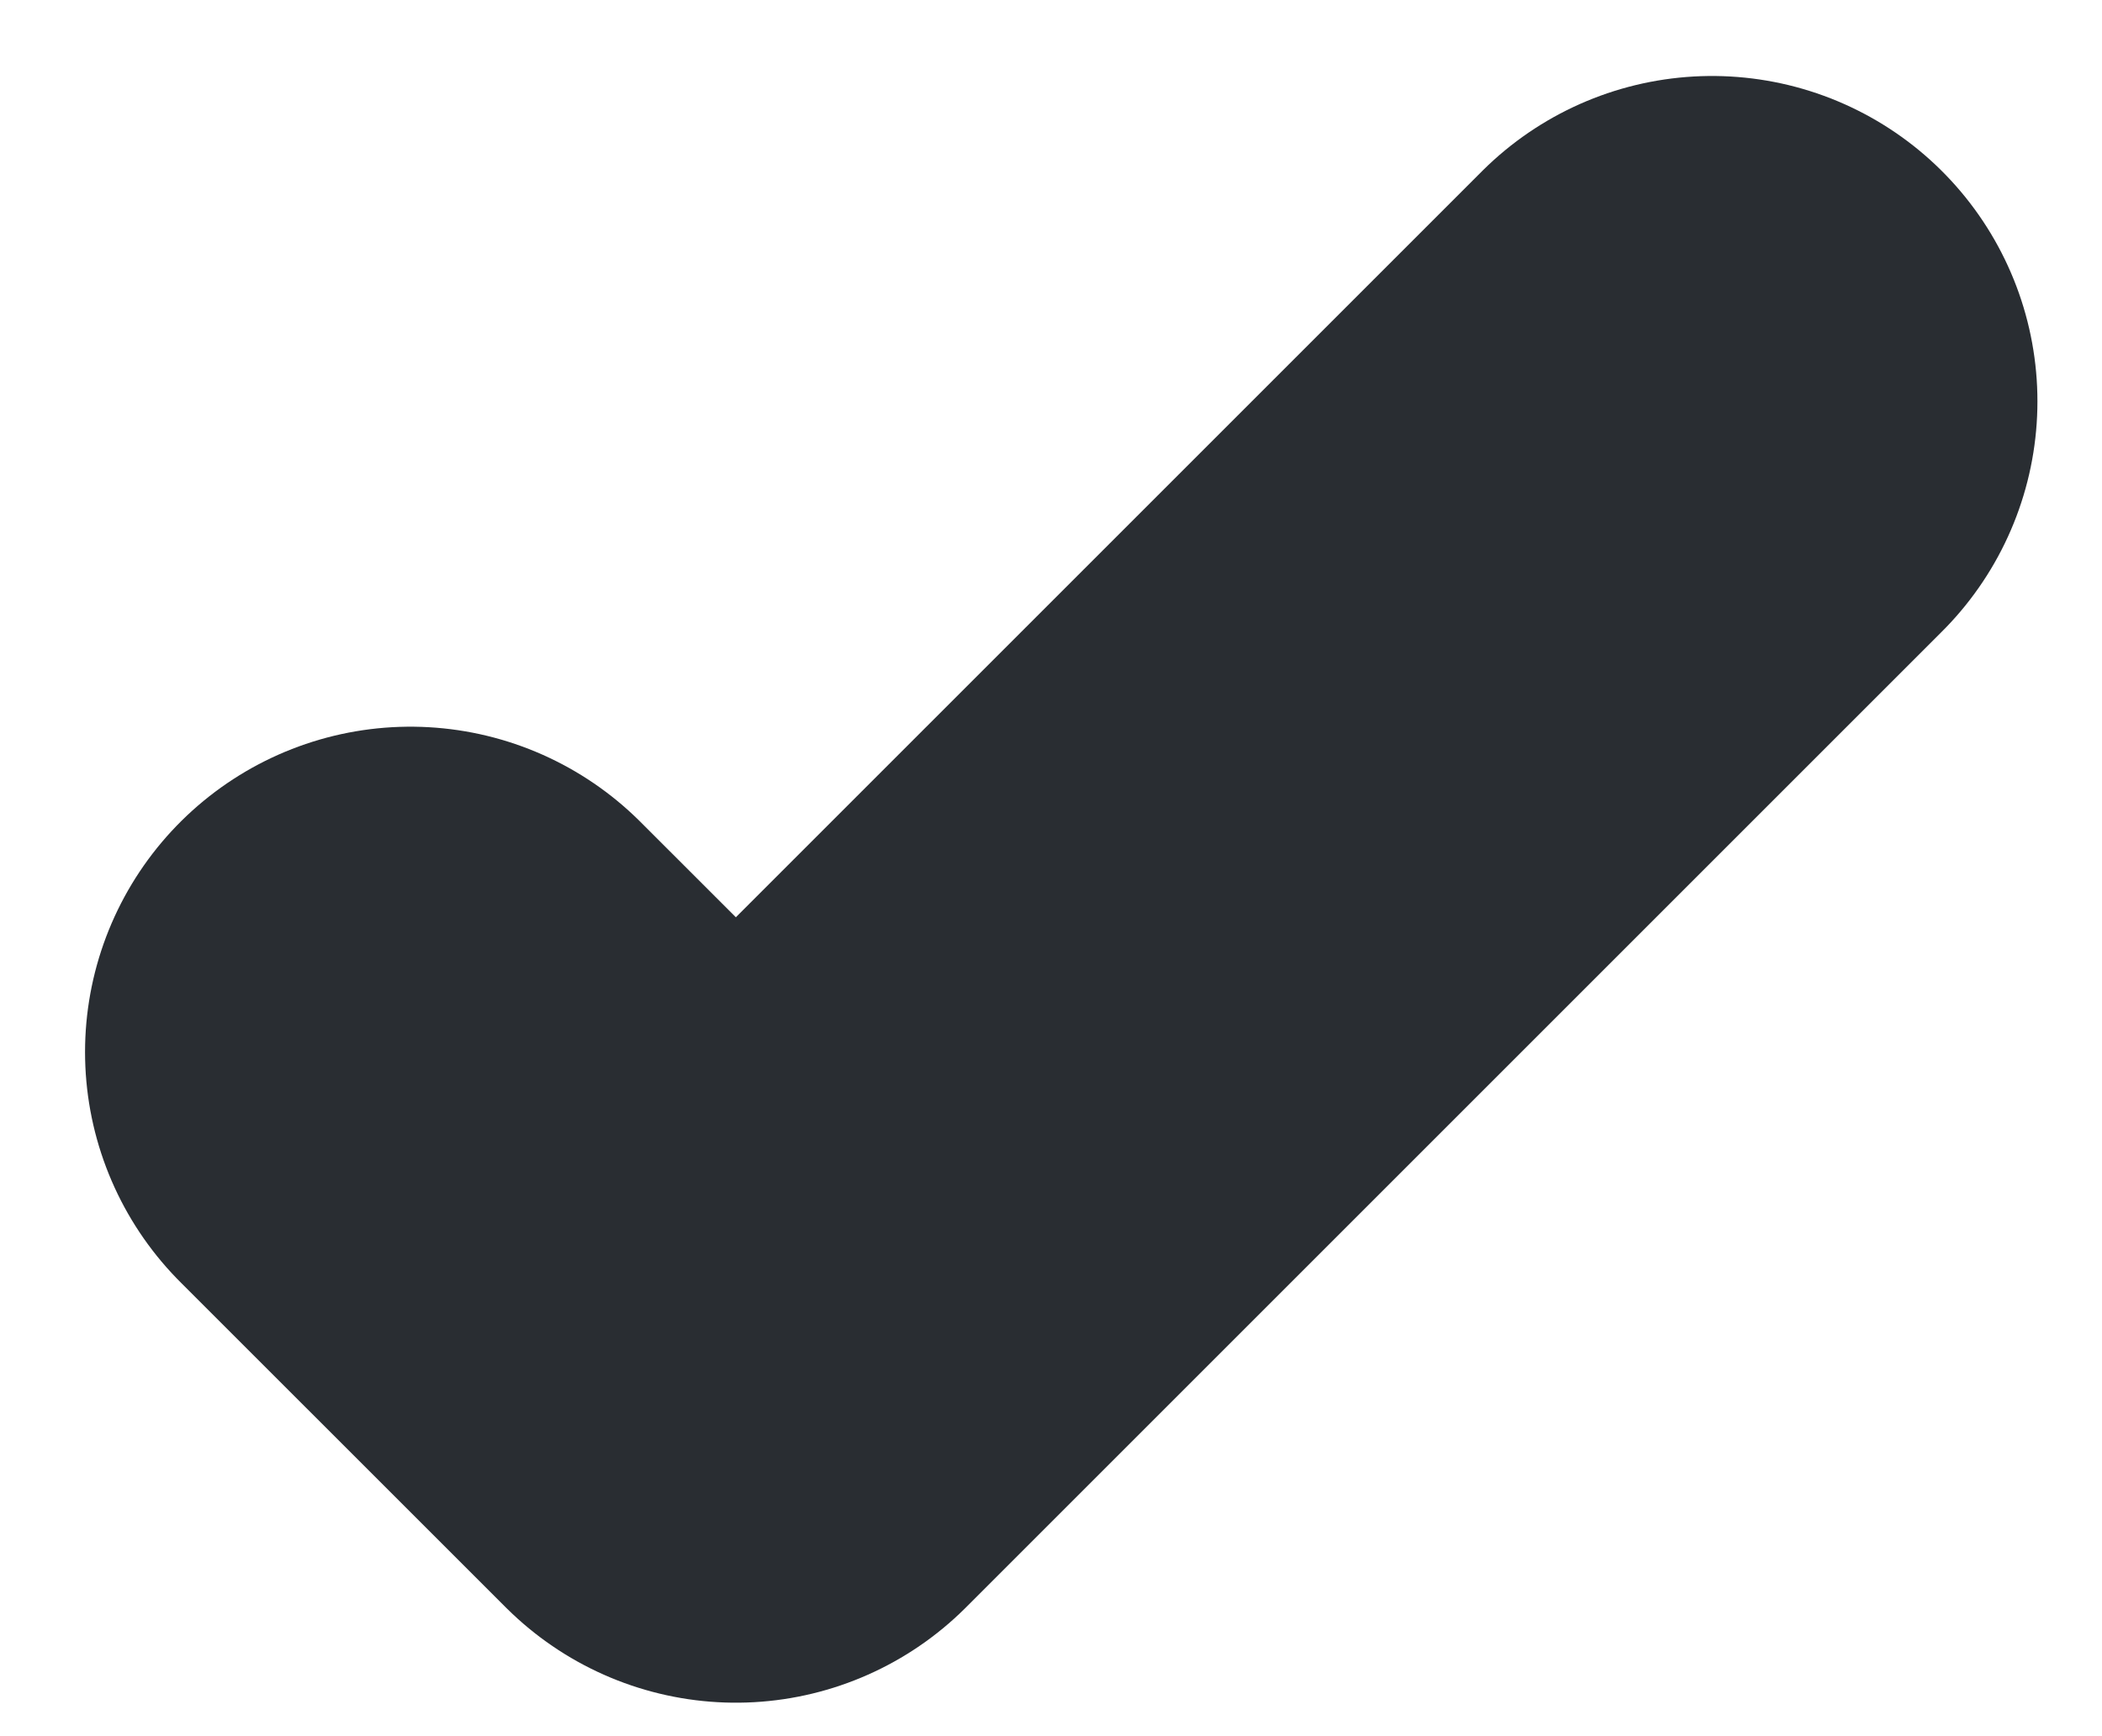 <svg width="23" height="19" viewBox="0 0 23 19" fill="none" xmlns="http://www.w3.org/2000/svg">
<path d="M4.491 11.513L8.052 15.073L18.733 4.392" stroke="#292D32" stroke-width="7.121" stroke-linecap="round" stroke-linejoin="round"/>
</svg>
